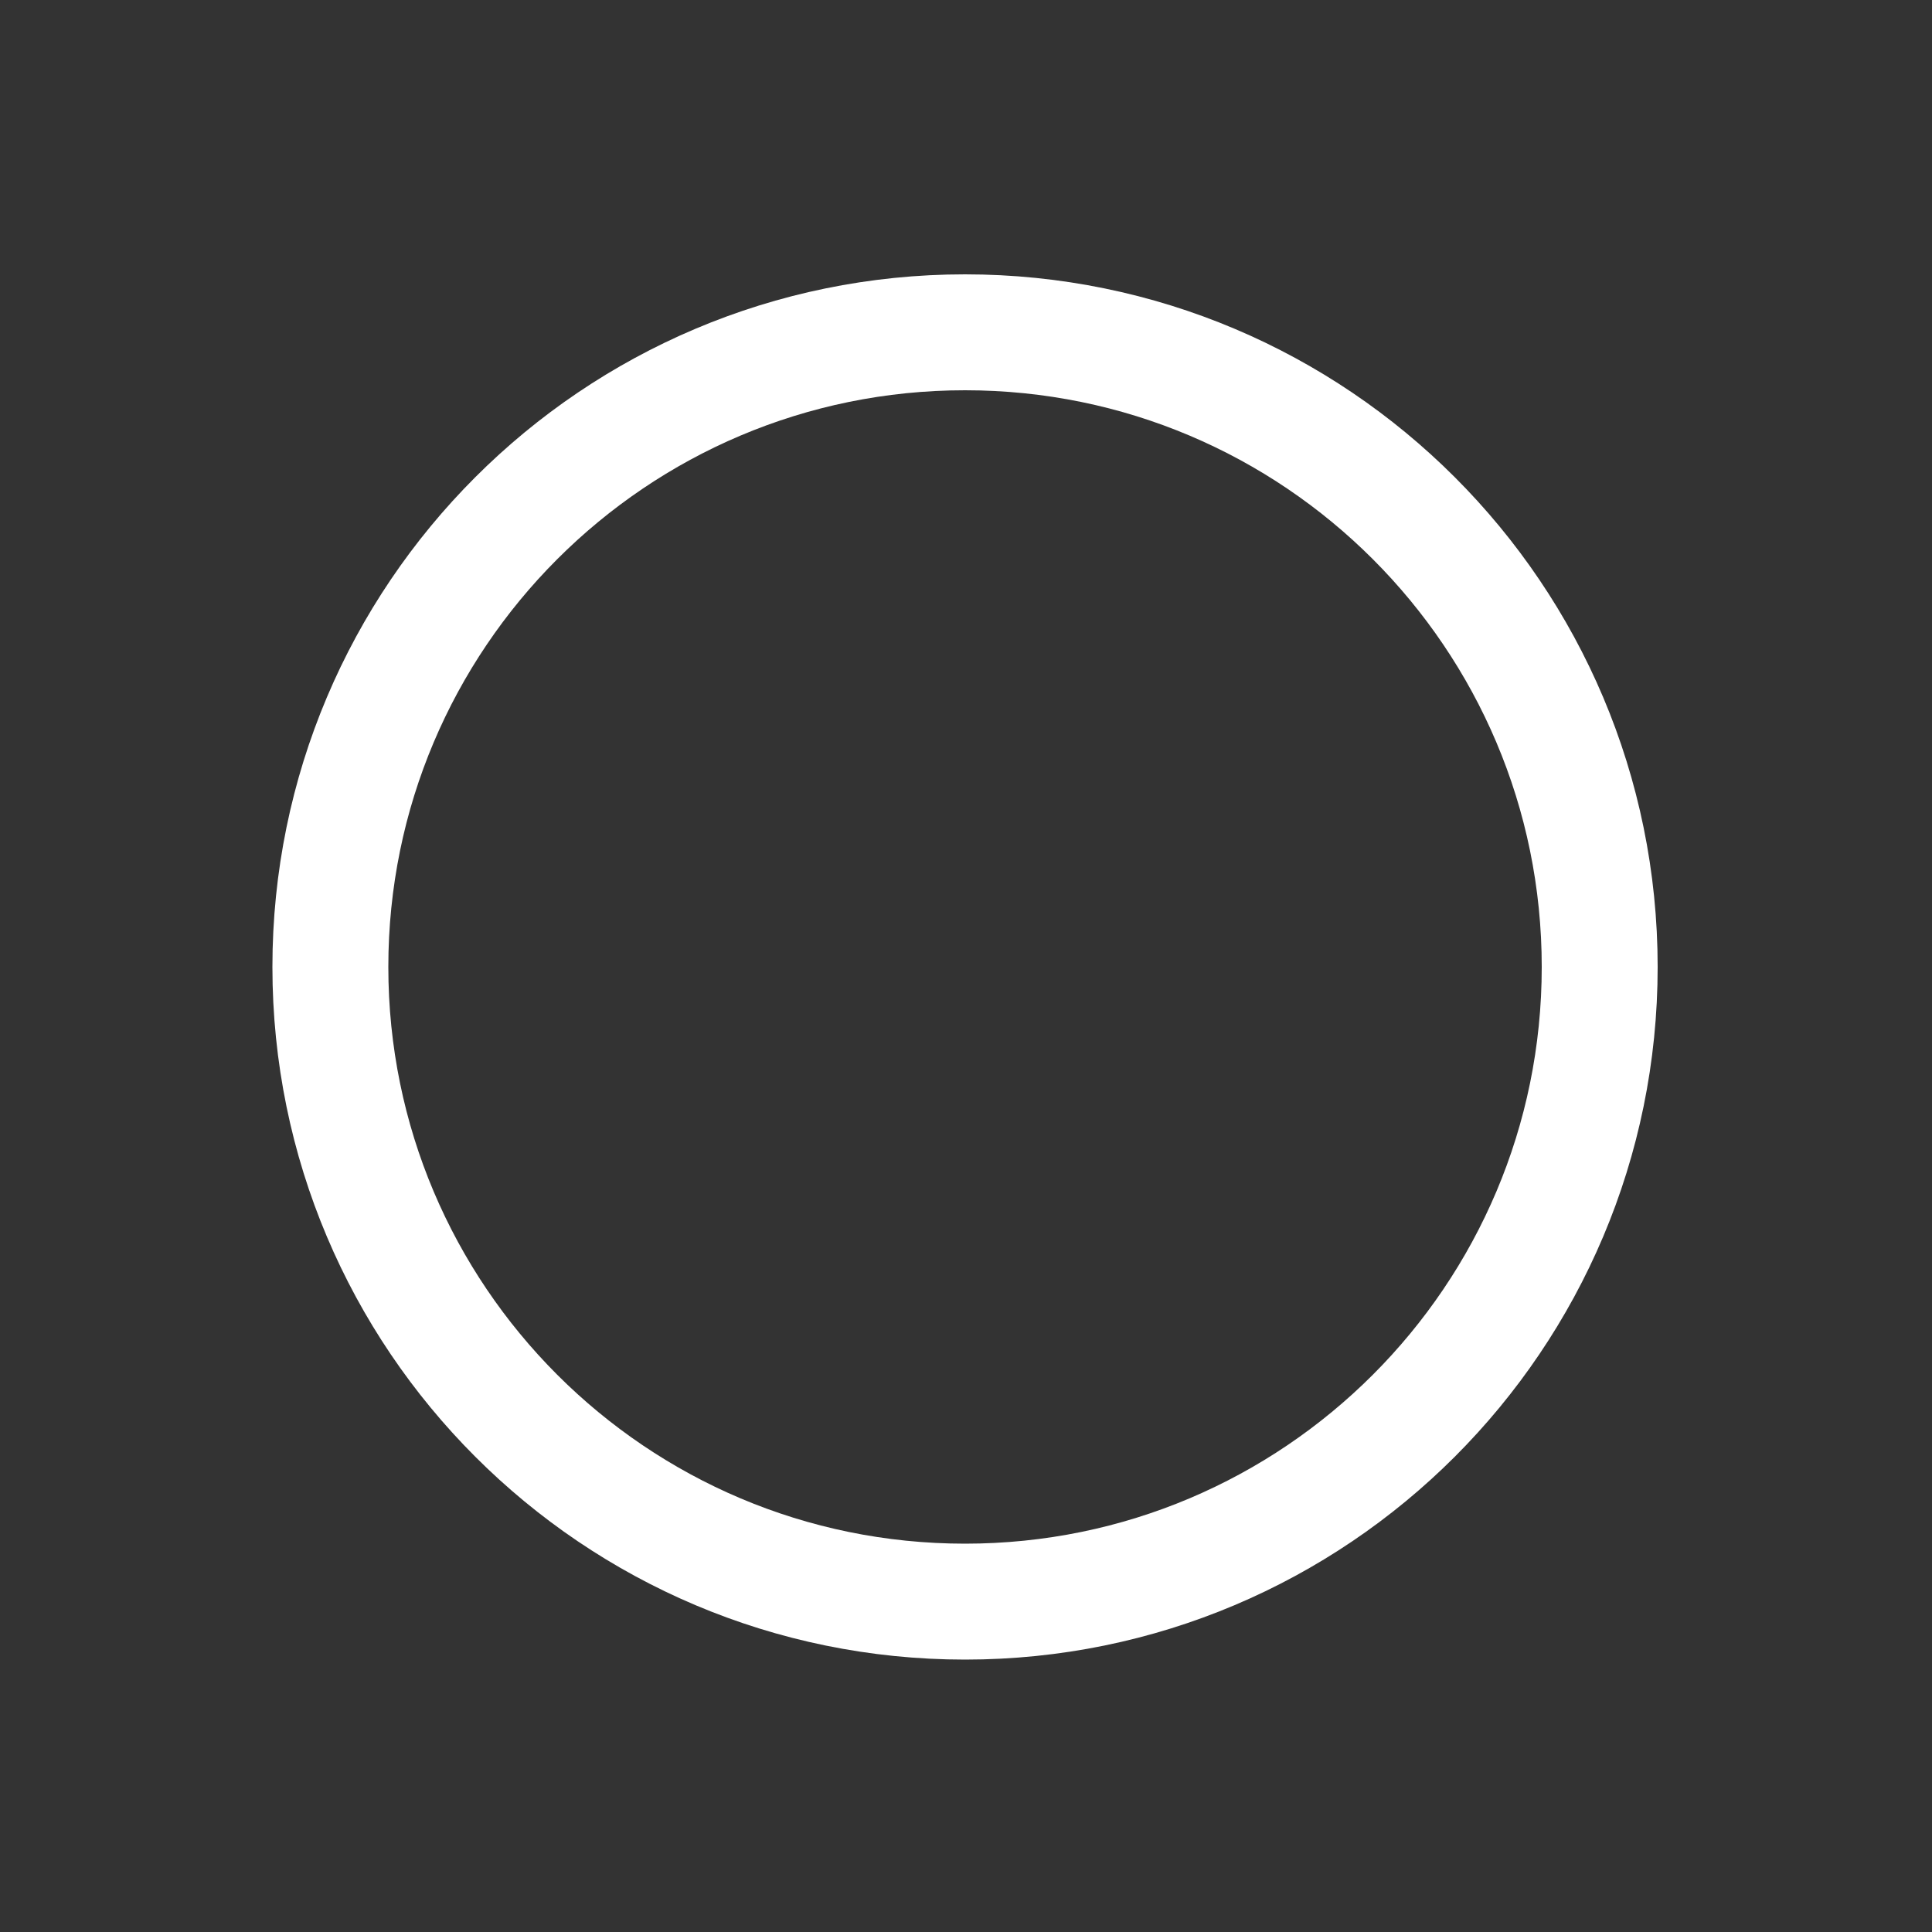 <?xml version="1.0" encoding="UTF-8"?>
<svg width="1000px" height="1000px" viewBox="0 0 1000 1000" xmlns="http://www.w3.org/2000/svg" xmlns:xlink="http://www.w3.org/1999/xlink" version="1.1">
 <rect x="0" y="0" width="1000" height="1000" fill="#333333" stroke="none"/>
 <!-- Generated by Pixelmator Pro 2.0.8 -->
 <g id="New-Group-copy">
  <path id="Path" d="M828 500.5 C828 319.074 680.926 172 499.5 172 318.074 172 171 319.074 171 500.5 171 681.926 318.074 829 499.5 829 680.926 829 828 681.926 828 500.5 Z" fill="none" stroke="#ffffff" stroke-width="60" stroke-opacity="1" stroke-linejoin="round" stroke-linecap="round"/>
 </g>
</svg>
